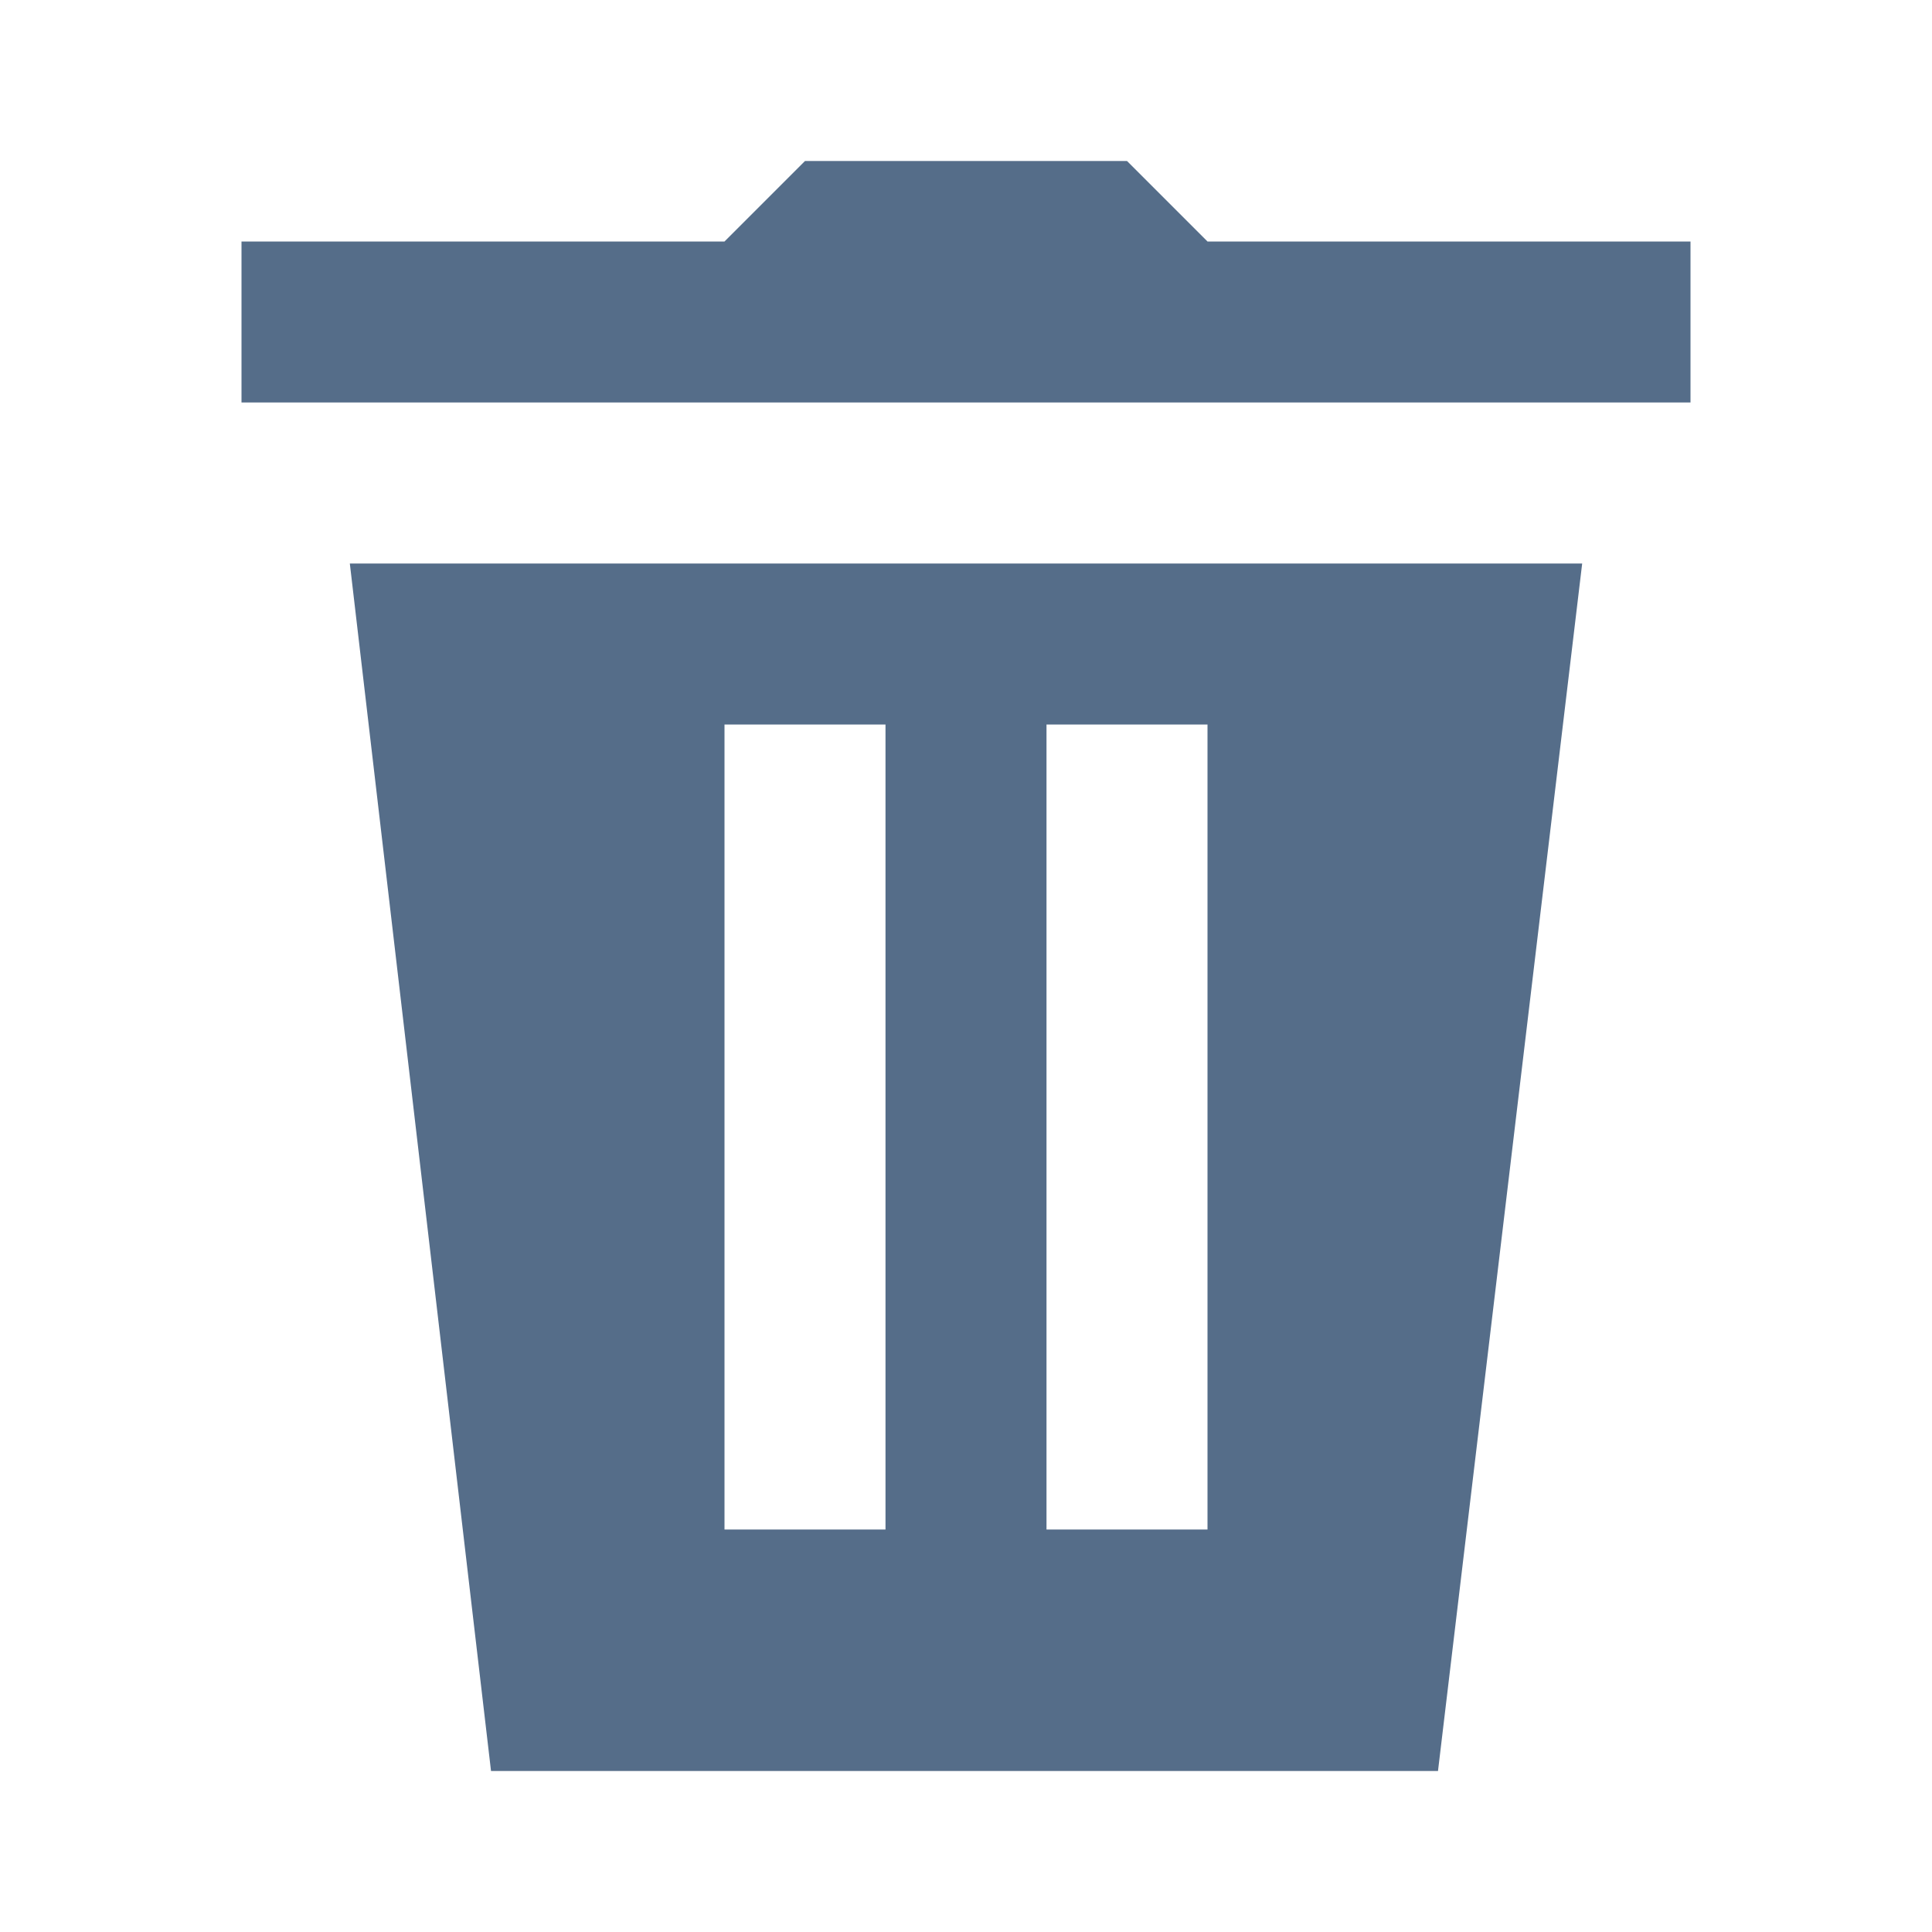 <svg version="1.1" xmlns="http://www.w3.org/2000/svg" xmlns:xlink="http://www.w3.org/1999/xlink" viewBox="0 0 172 172"><g fill="none" fill-rule="nonzero" stroke="none" stroke-width="1" stroke-linecap="butt" stroke-linejoin="miter" stroke-miterlimit="10" stroke-dasharray="" stroke-dashoffset="0" font-family="none" font-weight="none" font-size="none" text-anchor="none" style="mix-blend-mode: normal"><path d="M0,172v-172h172v172z" fill="none"></path><g fill="#556d89"><path d="M71.667,14.333l-7.167,7.167h-43v14.333h129v-14.333h-43l-7.167,-7.167zM31.144,50.167l12.57,107.5h84.306l12.836,-107.5zM64.5,64.5h14.333v71.667h-14.333zM93.167,64.5h14.333v71.667h-14.333z"></path></g></g></svg>